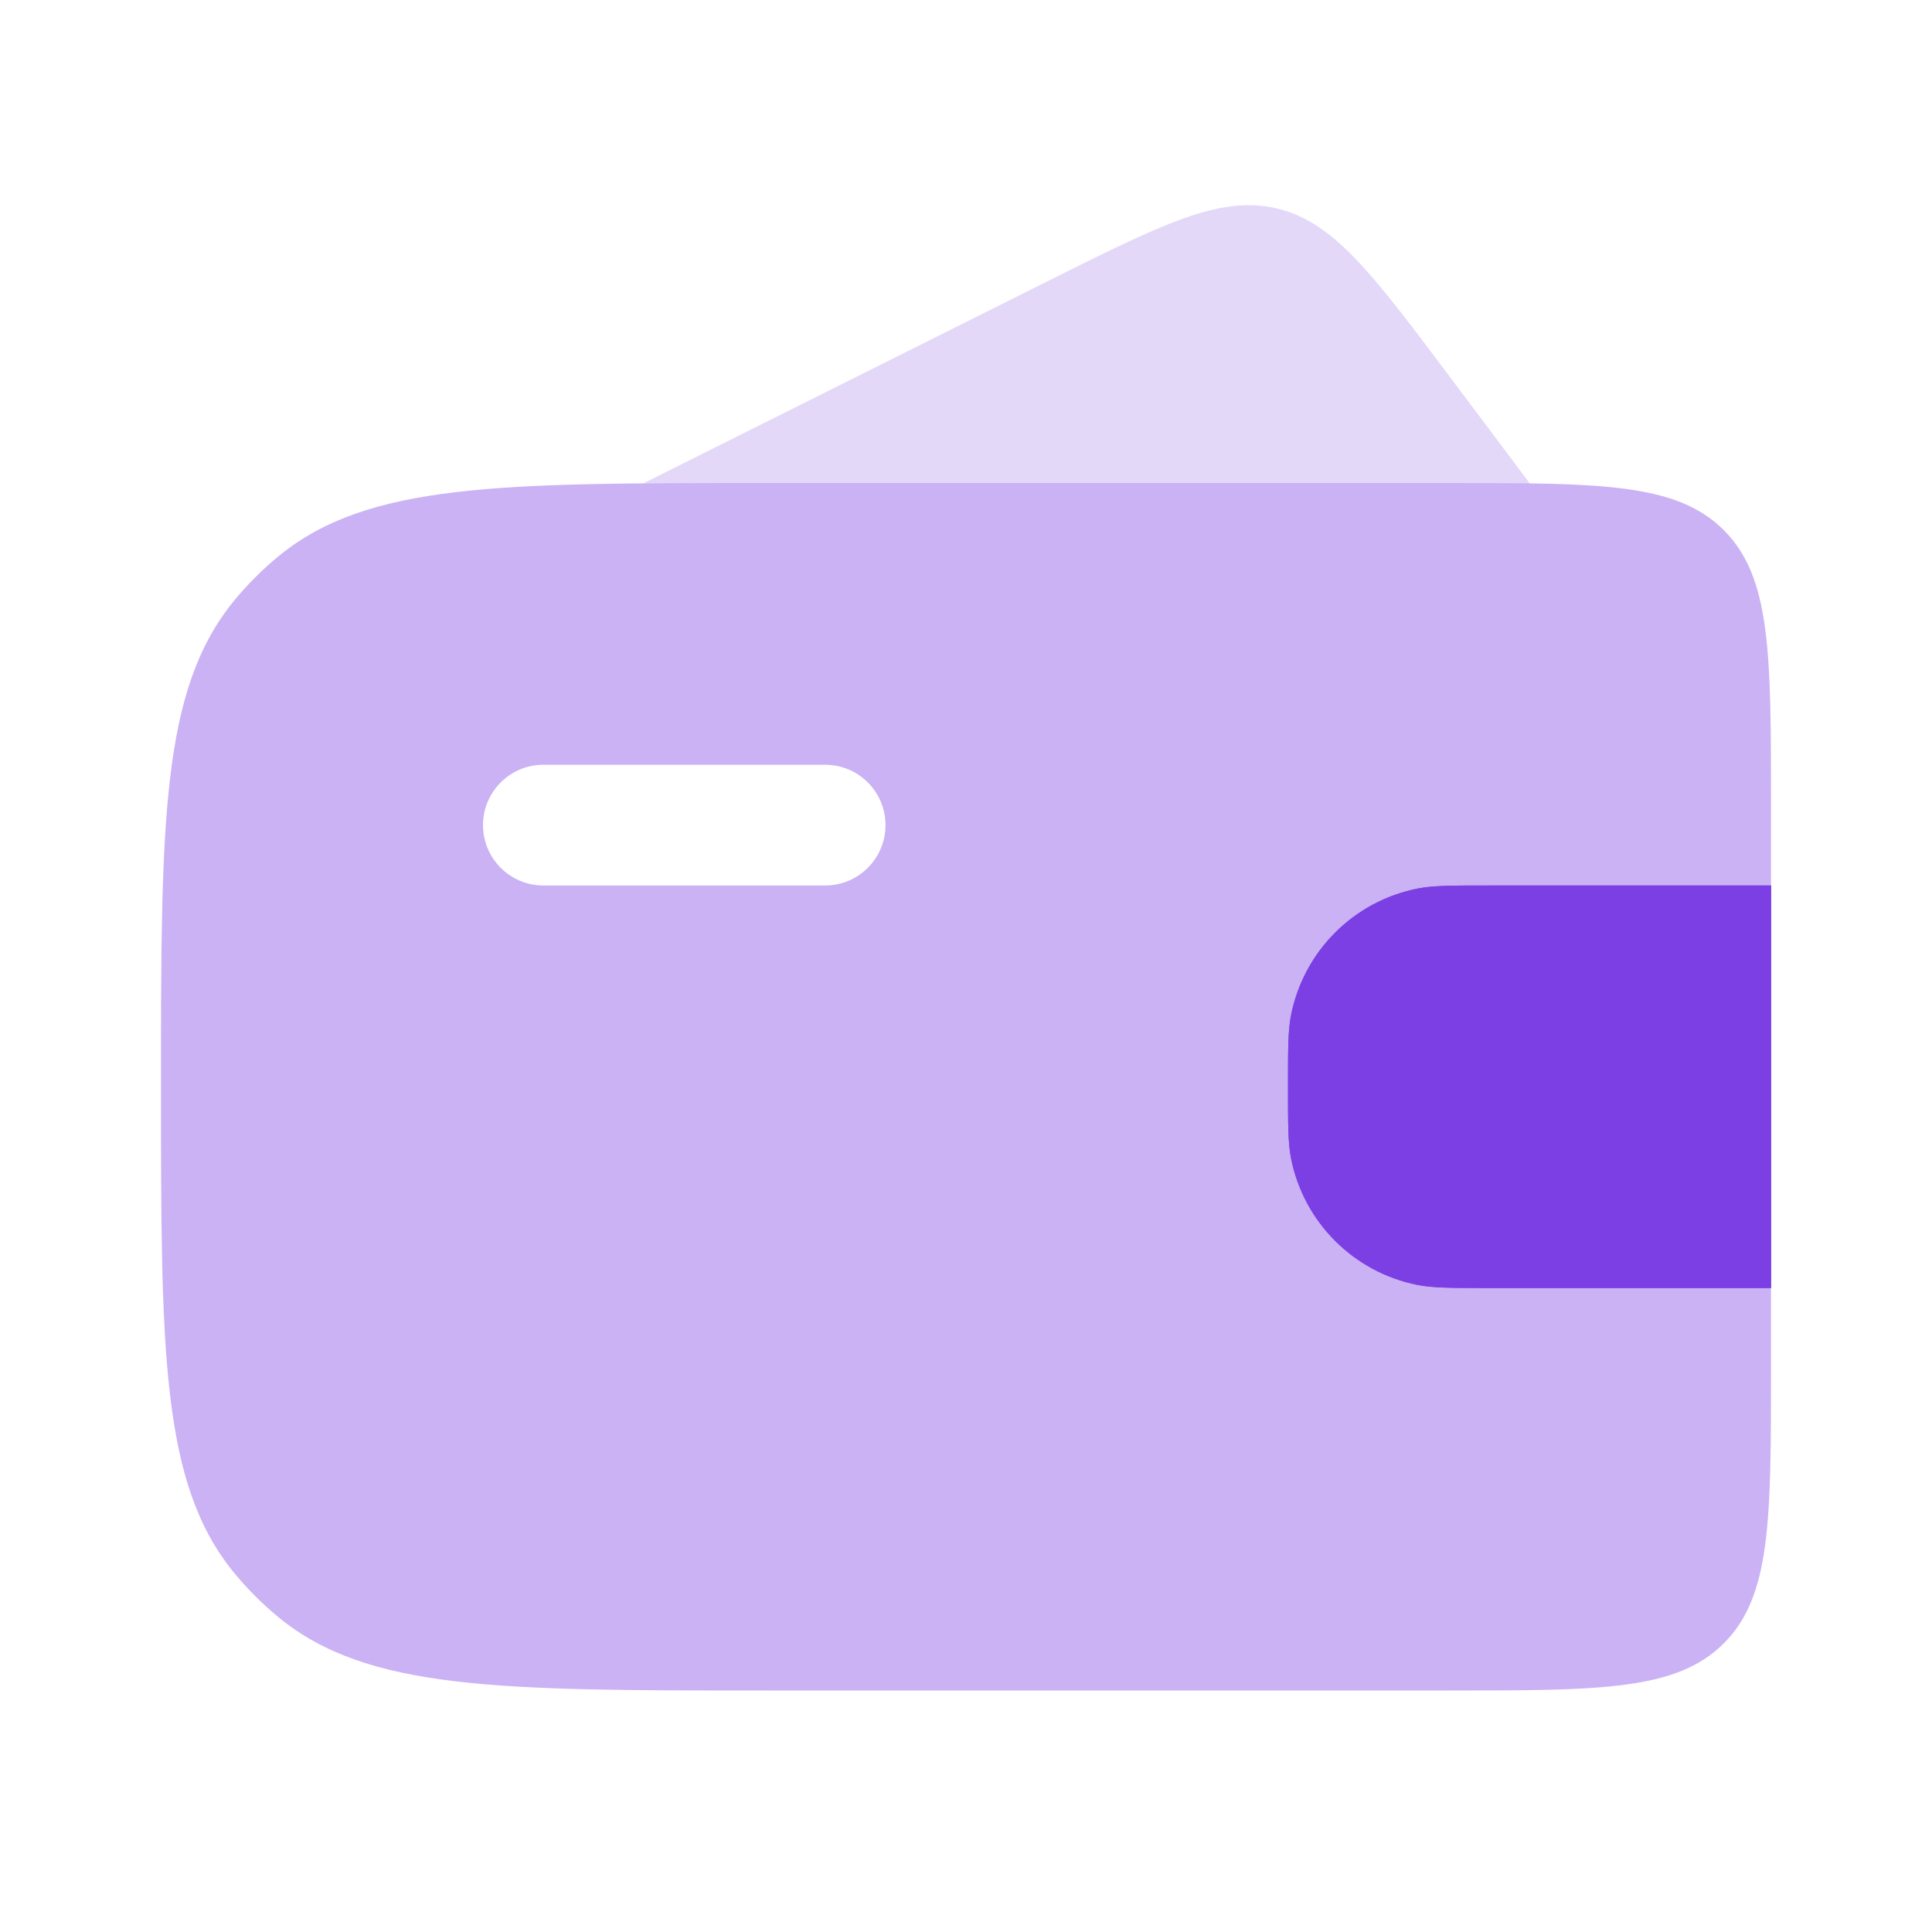 <svg width="24" height="24" viewBox="0 0 24 24" fill="none" xmlns="http://www.w3.org/2000/svg">
<path opacity="0.2" fill-rule="evenodd" clip-rule="evenodd" d="M13.014 3.493L8 6L8.006 6.004C8.463 6 8.959 6 9.5 6H18C18.365 6 18.694 6 18.993 6.005L19 6L18.003 4.671C17.045 3.394 16.567 2.756 15.861 2.589C15.155 2.423 14.442 2.78 13.014 3.493Z" fill="#7B3FE4"/>
<path d="M16 13.5C16 13.035 16 12.803 16.038 12.61C16.196 11.816 16.816 11.196 17.61 11.038C17.803 11 18.035 11 18.5 11H22V16H18.5C18.035 16 17.803 16 17.61 15.962C16.816 15.804 16.196 15.184 16.038 14.39C16 14.197 16 13.965 16 13.5V13.5Z" fill="#7B3FE4"/>
<path opacity="0.4" fill-rule="evenodd" clip-rule="evenodd" d="M2.908 7.462C2 8.569 2 10.213 2 13.5C2 16.788 2 18.431 2.908 19.538C3.074 19.74 3.26 19.926 3.462 20.092C4.569 21 6.213 21 9.5 21H18C19.886 21 20.828 21 21.414 20.414C22 19.828 22 18.886 22 17V10C22 8.114 22 7.172 21.414 6.586C20.828 6 19.886 6 18 6H9.5C6.213 6 4.569 6 3.462 6.908C3.26 7.074 3.074 7.26 2.908 7.462ZM6.75 9.5C6.336 9.5 6 9.836 6 10.25C6 10.664 6.336 11 6.75 11H10.25C10.664 11 11 10.664 11 10.25C11 9.836 10.664 9.5 10.25 9.5H6.75Z" fill="#7B3FE4"/>
<path d="M16 13.5C16 13.035 16 12.803 16.038 12.61C16.196 11.816 16.816 11.196 17.61 11.038C17.803 11 18.035 11 18.5 11H22V16H18.5C18.035 16 17.803 16 17.61 15.962C16.816 15.804 16.196 15.184 16.038 14.39C16 14.197 16 13.965 16 13.5Z" fill="#7B3FE4"/>
</svg>
